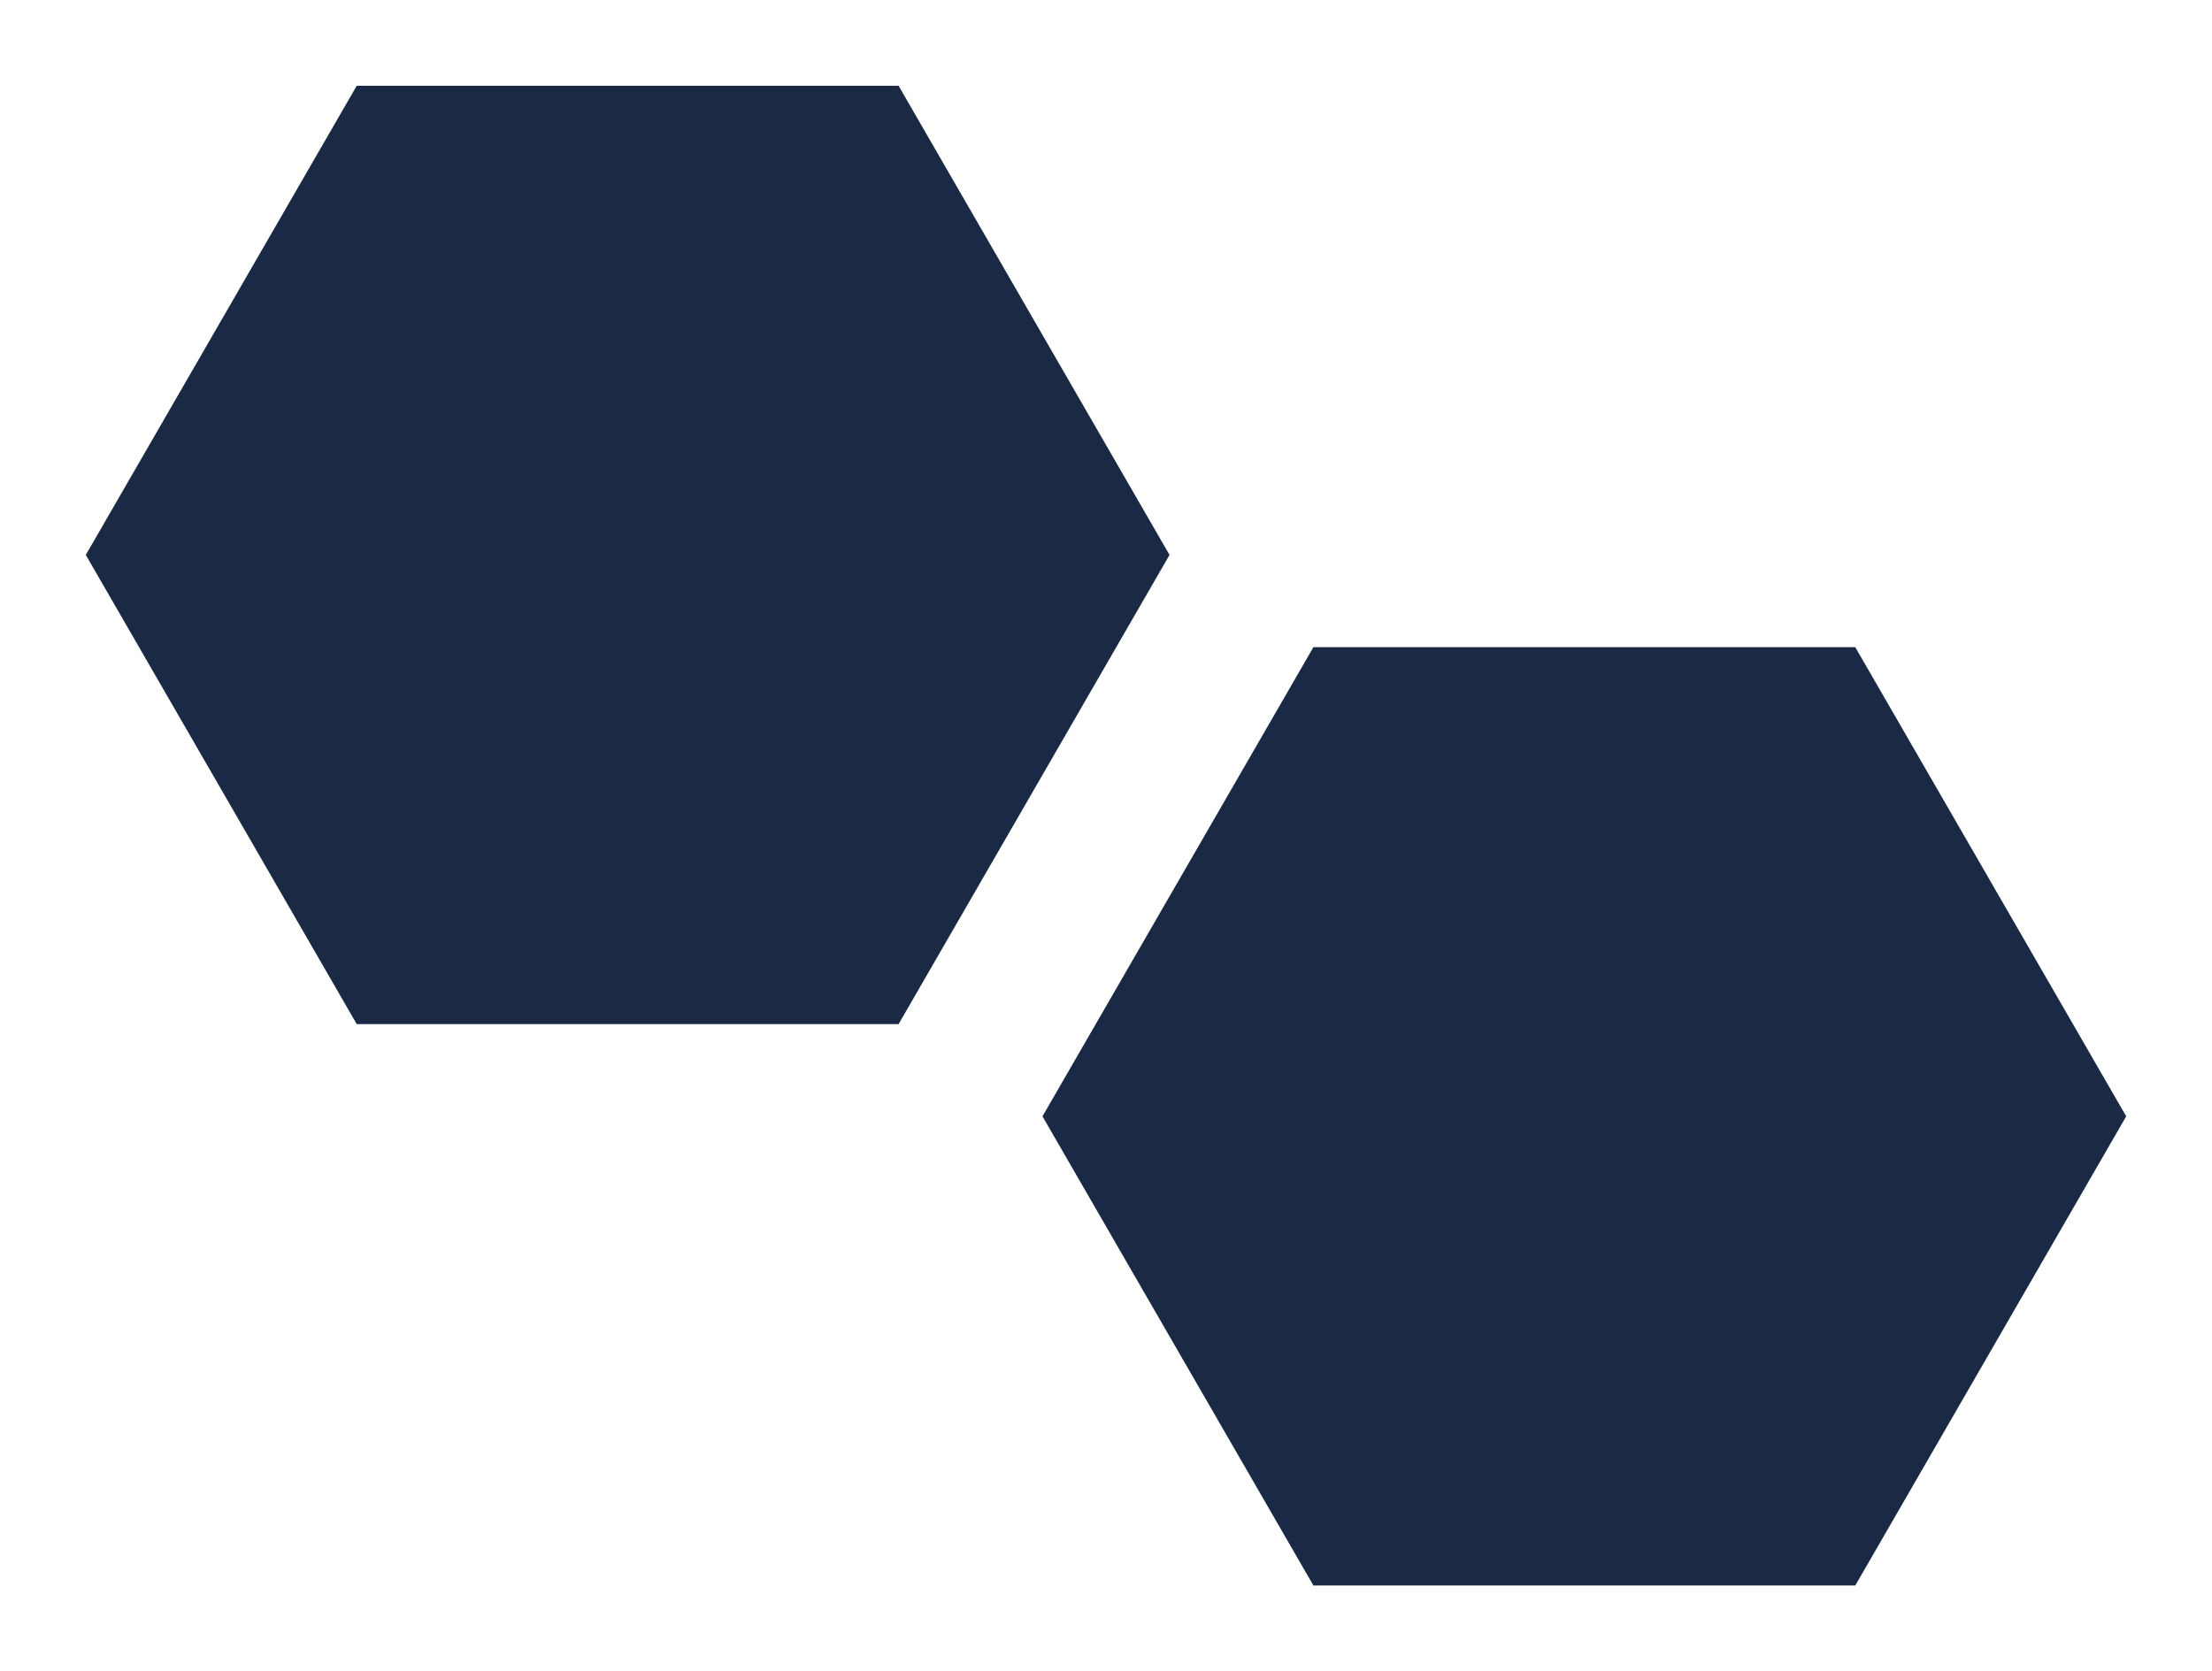 <svg xmlns="http://www.w3.org/2000/svg" xmlns:xlink="http://www.w3.org/1999/xlink" width="425.437" height="321.512" viewBox="0 0 425.437 321.512">
  <defs>
    <filter id="Path_7" x="0" y="0" width="241.437" height="213.512" filterUnits="userSpaceOnUse">
      <feOffset dx="6" dy="4" input="SourceAlpha"/>
      <feGaussianBlur stdDeviation="5.5" result="blur"/>
      <feFlood flood-opacity="0.651"/>
      <feComposite operator="in" in2="blur"/>
      <feComposite in="SourceGraphic"/>
    </filter>
    <filter id="Path_1095" x="184" y="108" width="241.437" height="213.512" filterUnits="userSpaceOnUse">
      <feOffset dx="6" dy="4" input="SourceAlpha"/>
      <feGaussianBlur stdDeviation="5.5" result="blur-2"/>
      <feFlood flood-opacity="0.651"/>
      <feComposite operator="in" in2="blur-2"/>
      <feComposite in="SourceGraphic"/>
    </filter>
  </defs>
  <g id="hetes" transform="translate(-545.173 -3201.969)">
    <g transform="matrix(1, 0, 0, 1, 545.17, 3201.97)" filter="url(#Path_7)">
      <path id="Path_7-2" data-name="Path 7" d="M490.061,36.729H385.842l-52.109,90.256,52.109,90.256H490.061l52.109-90.256Z" transform="translate(-323.23 -24.23)" fill="#1a2a45"/>
    </g>
    <g transform="matrix(1, 0, 0, 1, 545.17, 3201.97)" filter="url(#Path_1095)">
      <path id="Path_1095-2" data-name="Path 1095" d="M490.061,36.729H385.842l-52.109,90.256,52.109,90.256H490.061l52.109-90.256Z" transform="translate(-139.23 83.77)" fill="#1a2a45"/>
    </g>
  </g>
</svg>
